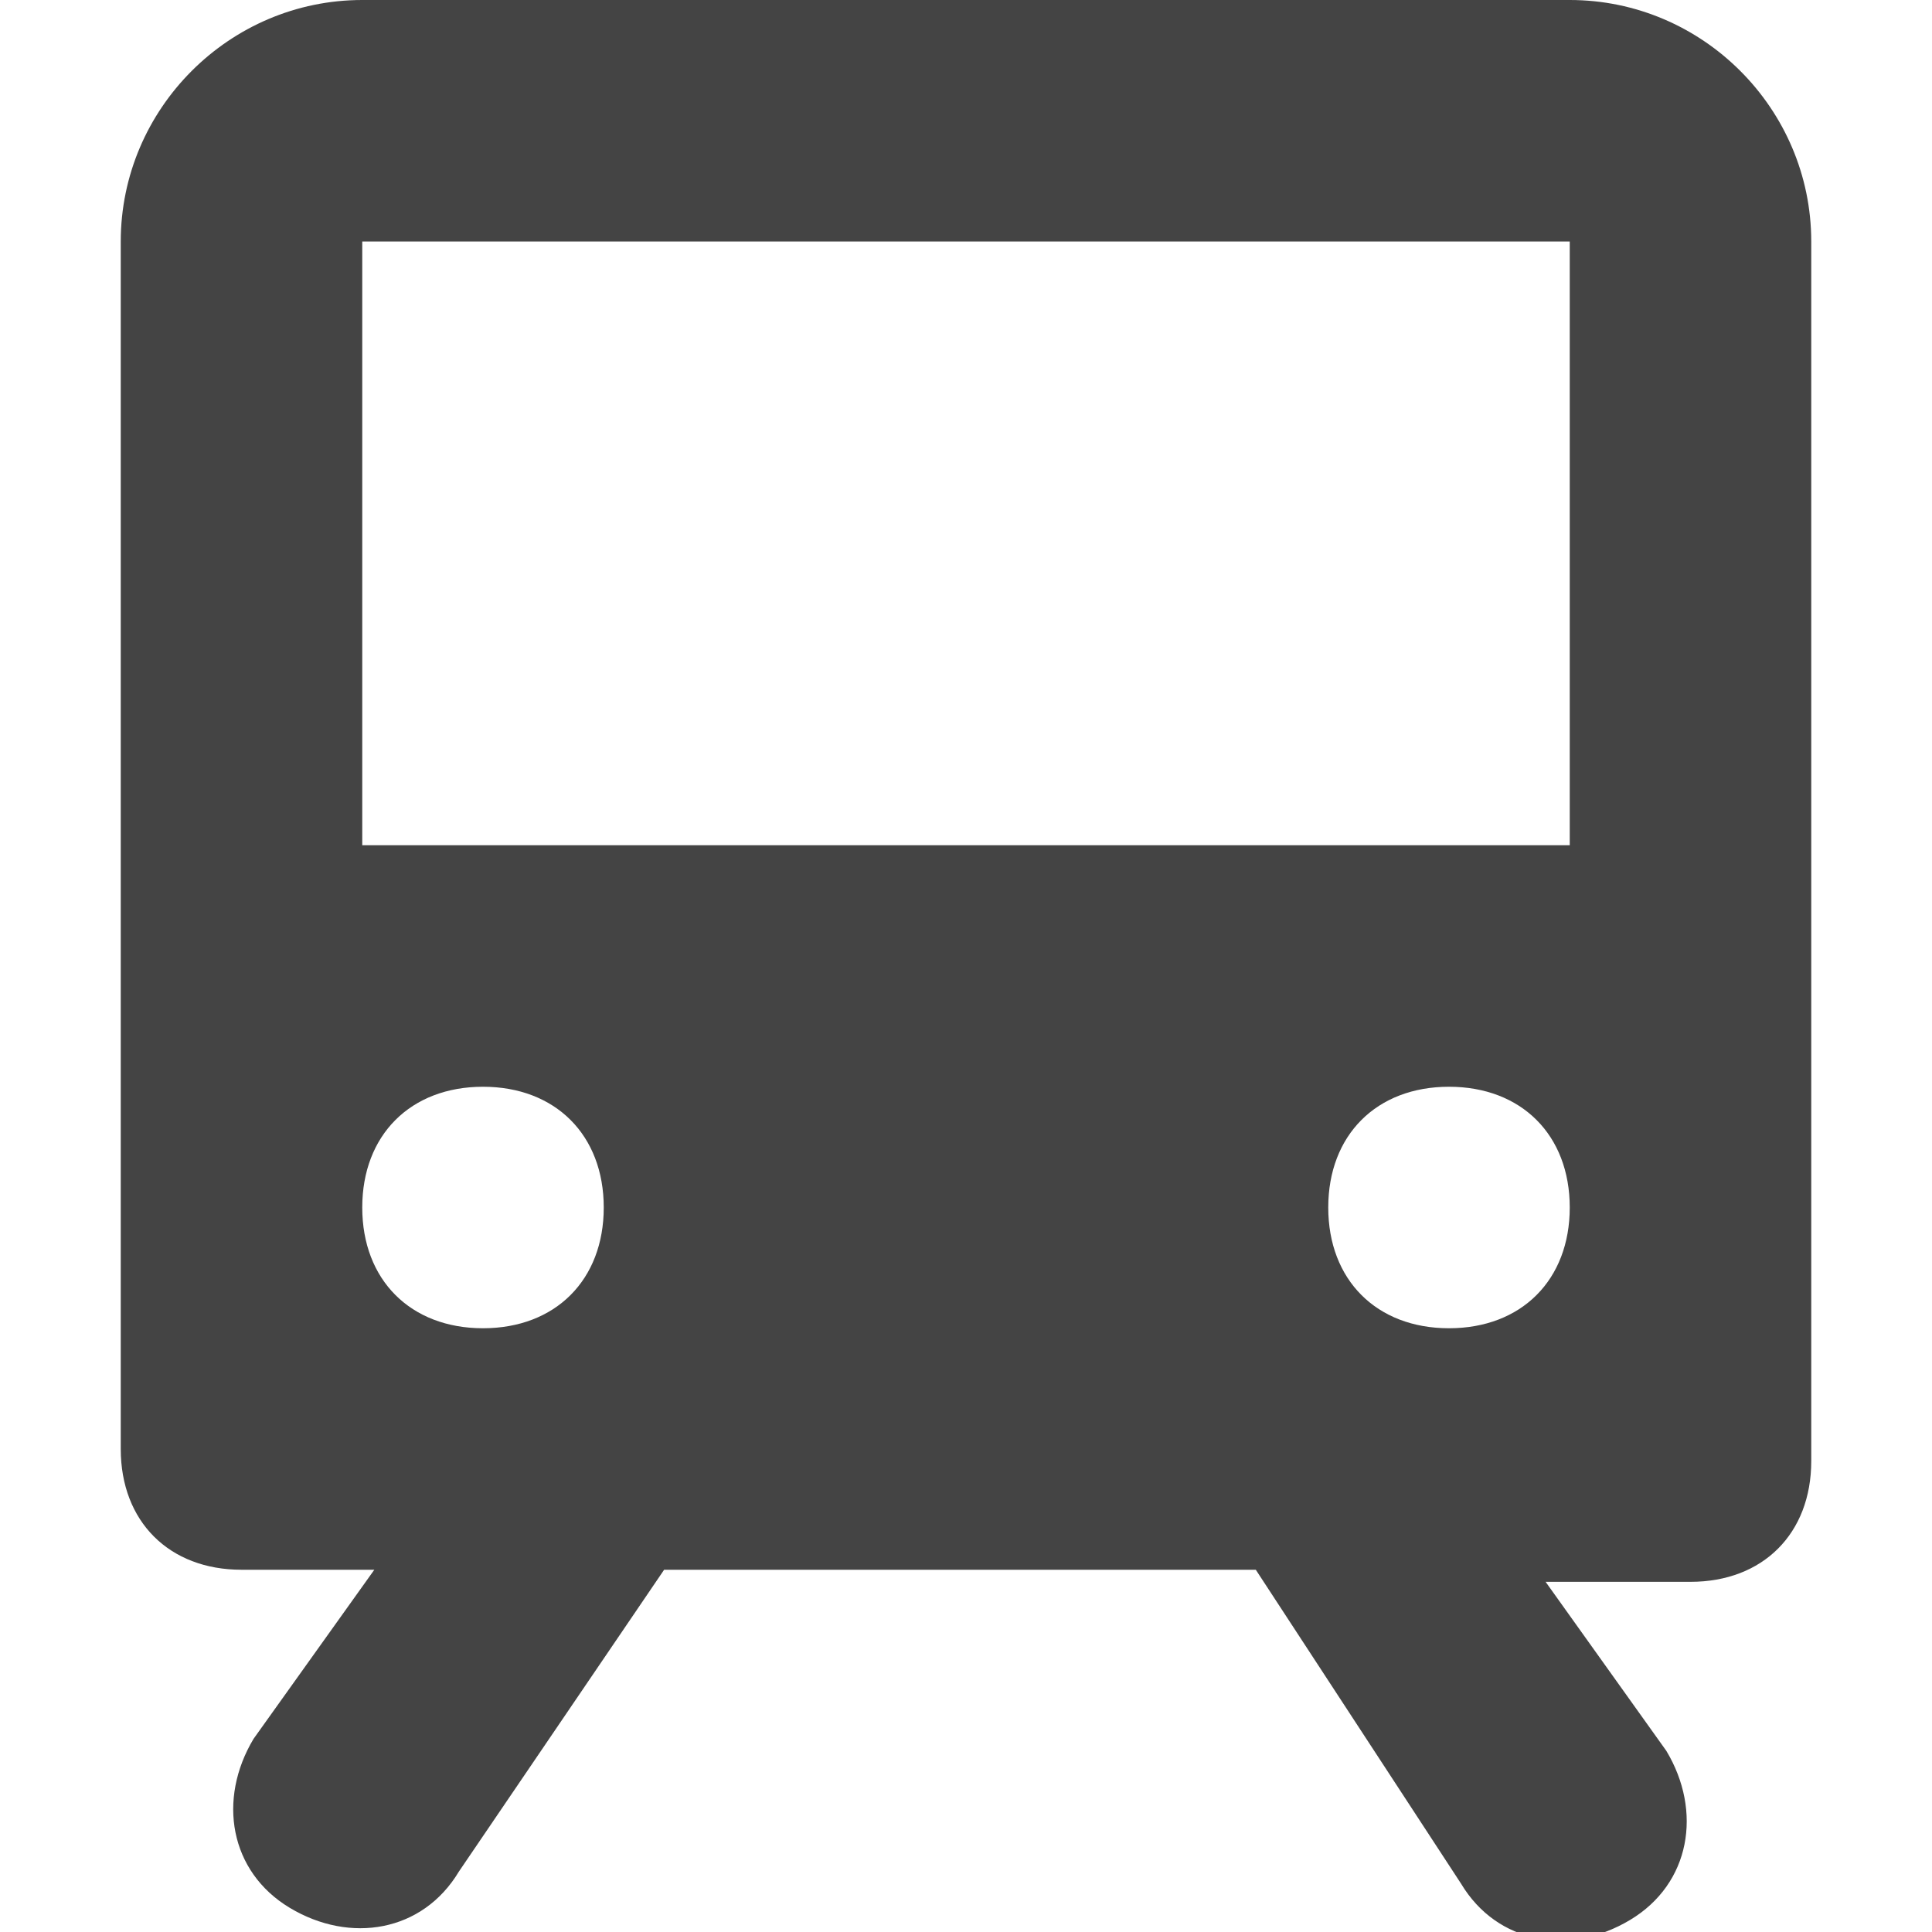 <?xml version="1.0" encoding="utf-8"?>
<!-- Generator: Adobe Illustrator 19.1.0, SVG Export Plug-In . SVG Version: 6.00 Build 0)  -->
<!DOCTYPE svg PUBLIC "-//W3C//DTD SVG 1.1//EN" "http://www.w3.org/Graphics/SVG/1.1/DTD/svg11.dtd">
<svg version="1.1" id="Layer_1" xmlns="http://www.w3.org/2000/svg" xmlns:xlink="http://www.w3.org/1999/xlink" x="0px" y="0px"
	 width="16px" height="16px" viewBox="0 0 16 16" enable-background="new 0 0 16 16" xml:space="preserve">
<path fill="#444444" d="M13,0H3C1.9,0,1,0.9,1,2v10c0,0.6,0.4,1,1,1h1.1l-1,1.4c-0.3,0.5-0.2,1.1,0.3,1.4c0.5,0.3,1.1,0.2,1.4-0.3
	L5.5,13h4.9l1.7,2.6c0.3,0.5,0.9,0.6,1.4,0.3c0.5-0.3,0.6-0.9,0.3-1.4l-1-1.4H14c0.6,0,1-0.4,1-1V2C15,0.9,14.1,0,13,0z M4,11
	c-0.6,0-1-0.4-1-1c0-0.6,0.4-1,1-1s1,0.4,1,1C5,10.6,4.6,11,4,11z M12,11c-0.6,0-1-0.4-1-1c0-0.6,0.4-1,1-1s1,0.4,1,1
	C13,10.6,12.6,11,12,11z M13,7H3V2h10V7z"/>
</svg>
